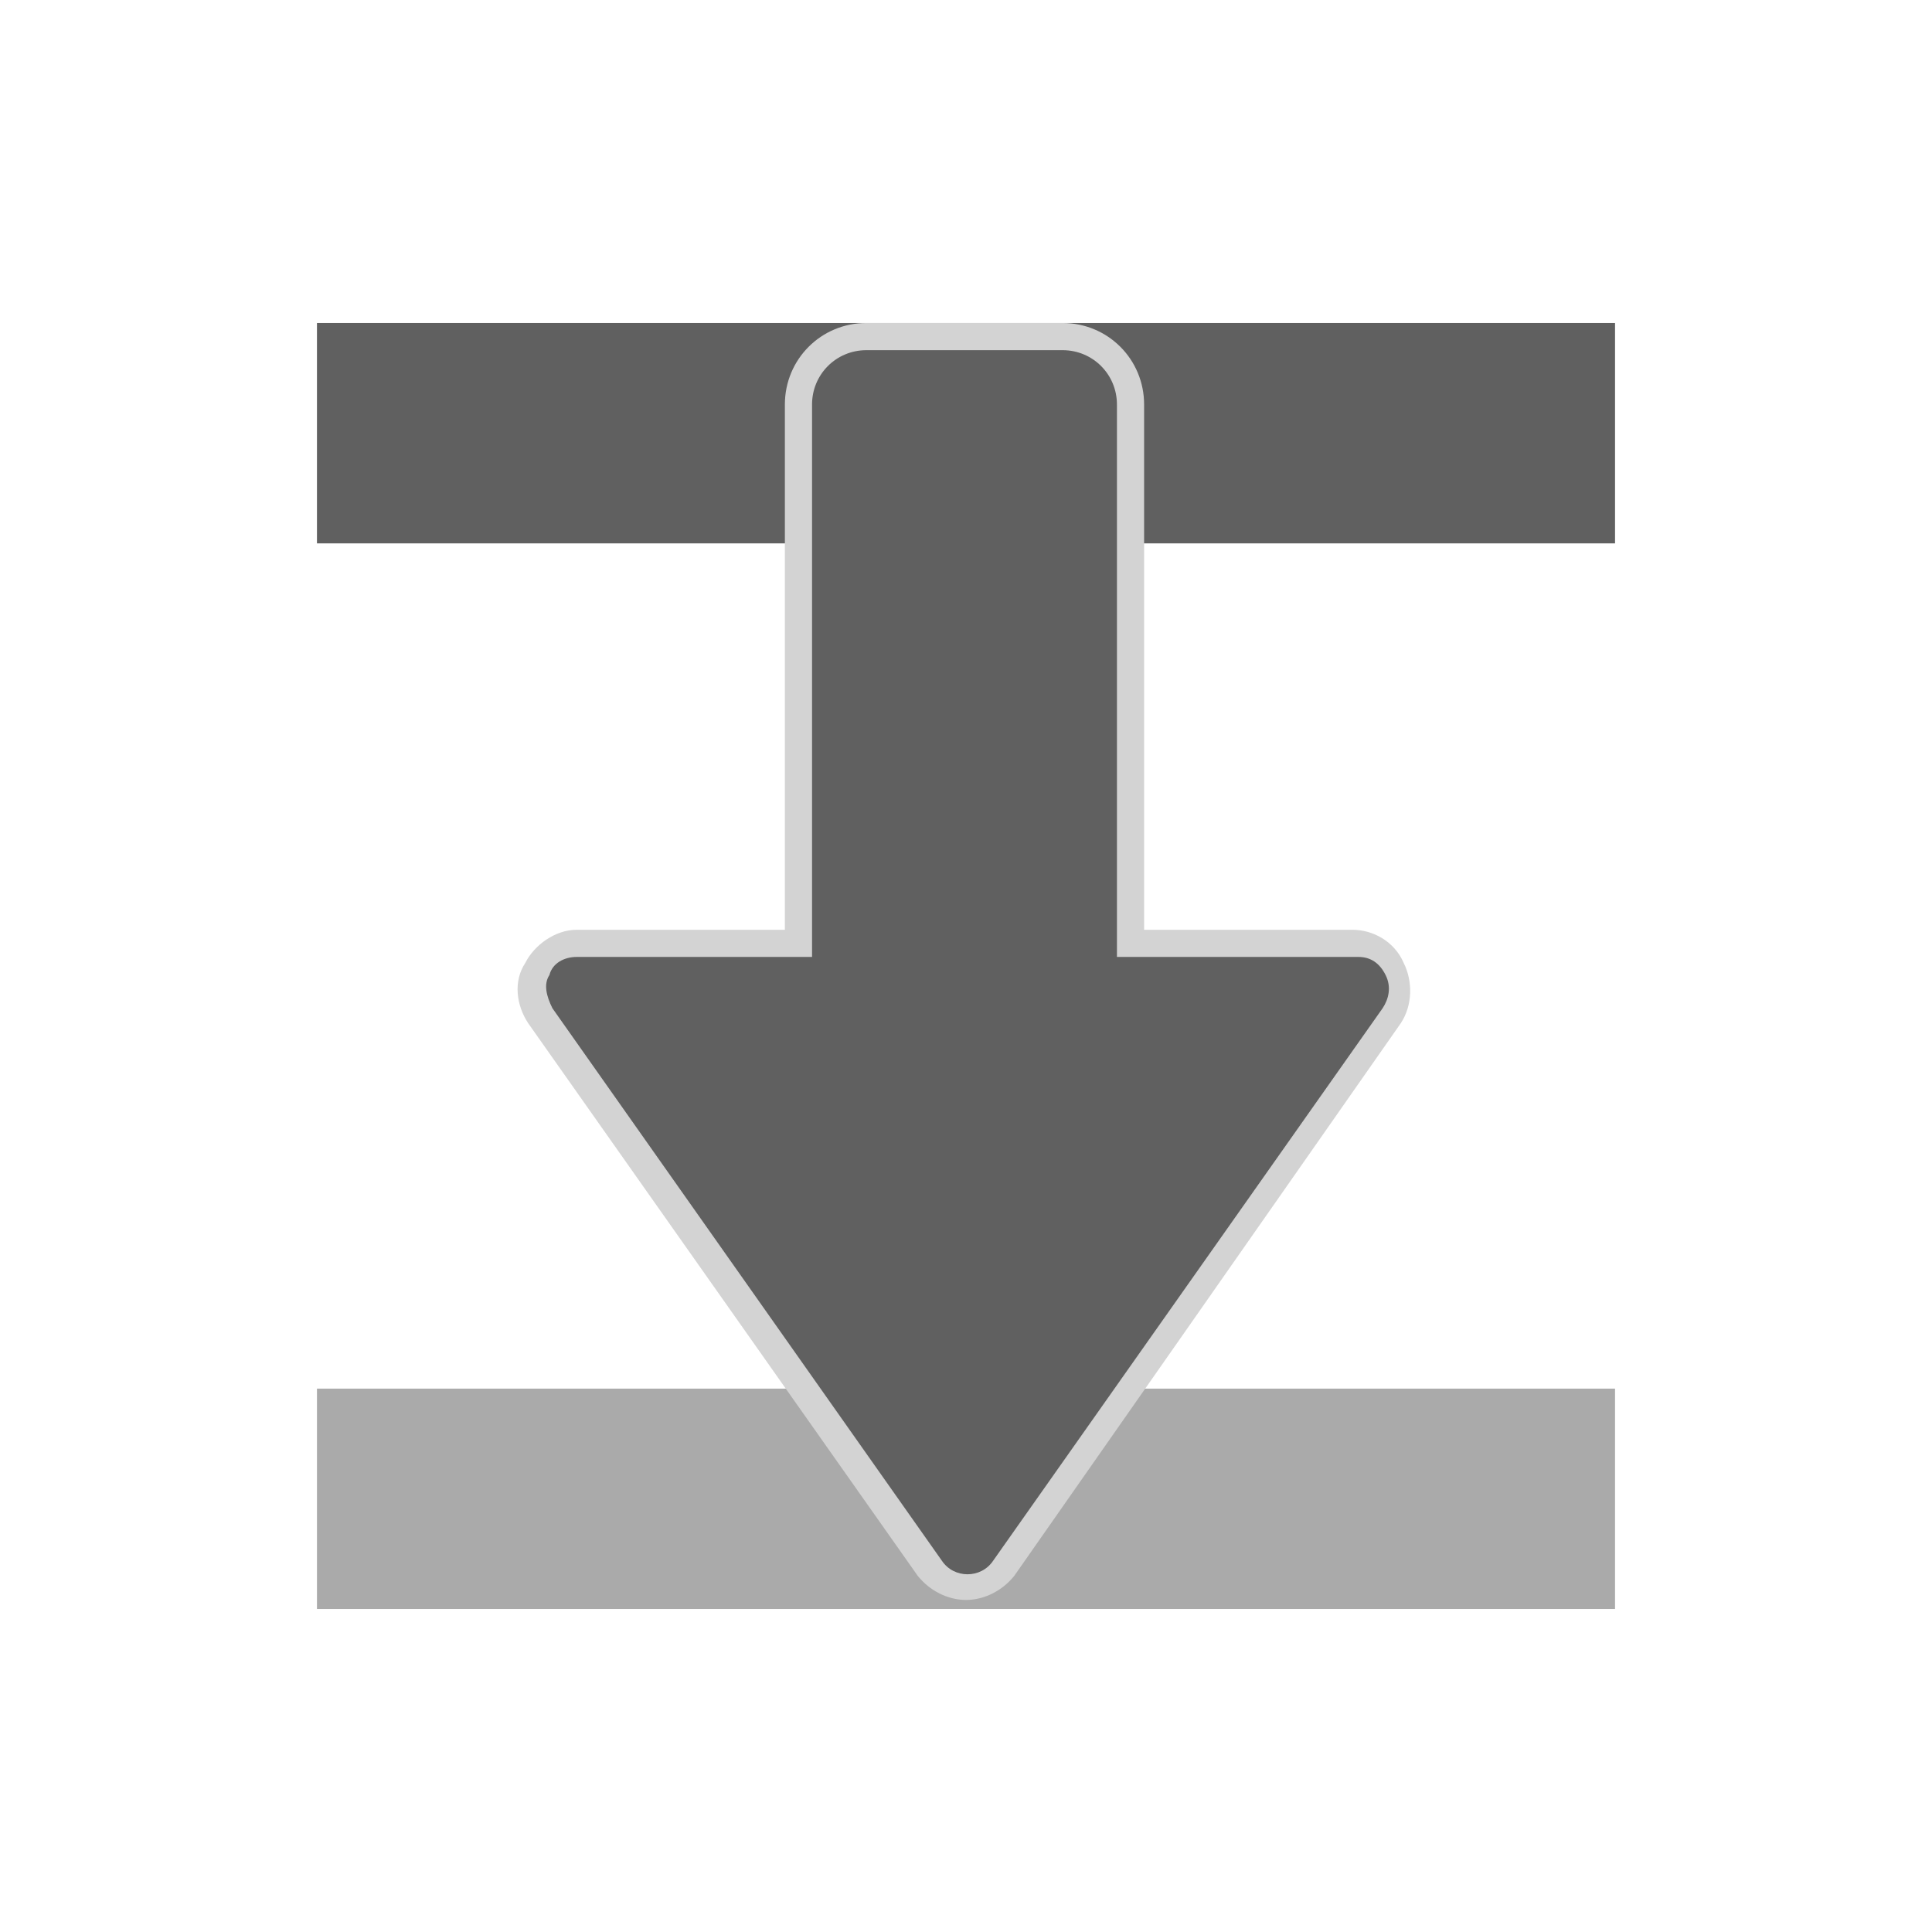 <svg xmlns="http://www.w3.org/2000/svg" xml:space="preserve" id="图层_1" x="0" y="0" version="1.1" viewBox="0 0 64 64"><style>.st9{fill:#606060}</style><path d="M10.5 10.7h43V18h-43z" class="st9"/><path d="M10.5 46h43v7.3h-43z" style="fill:#aaa"/><path d="M17.9 33.6 30.8 52c.6.9 1.9.9 2.5 0l12.8-18.3c.7-1 0-2.4-1.2-2.4h-7.3V13.4c0-1.3-1-2.3-2.3-2.3h-6.5c-1.3 0-2.3 1-2.3 2.3v17.9h-7.3c-1.3-.1-2 1.3-1.3 2.3" class="st9"/><path d="M32 53c-.6 0-1.2-.3-1.6-.8L17.5 33.9c-.4-.6-.5-1.4-.1-2 .3-.6 1-1.1 1.7-1.1H26V13.4c0-1.5 1.2-2.7 2.7-2.7h6.5c1.5 0 2.7 1.2 2.7 2.7v17.4h6.9c.7 0 1.4.4 1.7 1.1.3.6.3 1.4-.1 2L33.6 52.2c-.4.5-1 .8-1.6.8M18.3 33.4l12.9 18.3c.4.6 1.3.6 1.7 0l12.9-18.3c.2-.3.3-.7.1-1.1q-.3-.6-.9-.6h-8V13.4c0-1-.8-1.8-1.8-1.8h-6.5c-1 0-1.8.8-1.8 1.8v18.3h-7.8c-.4 0-.8.2-.9.6-.2.3-.1.7.1 1.1" style="fill:#d3d3d3"/></svg>